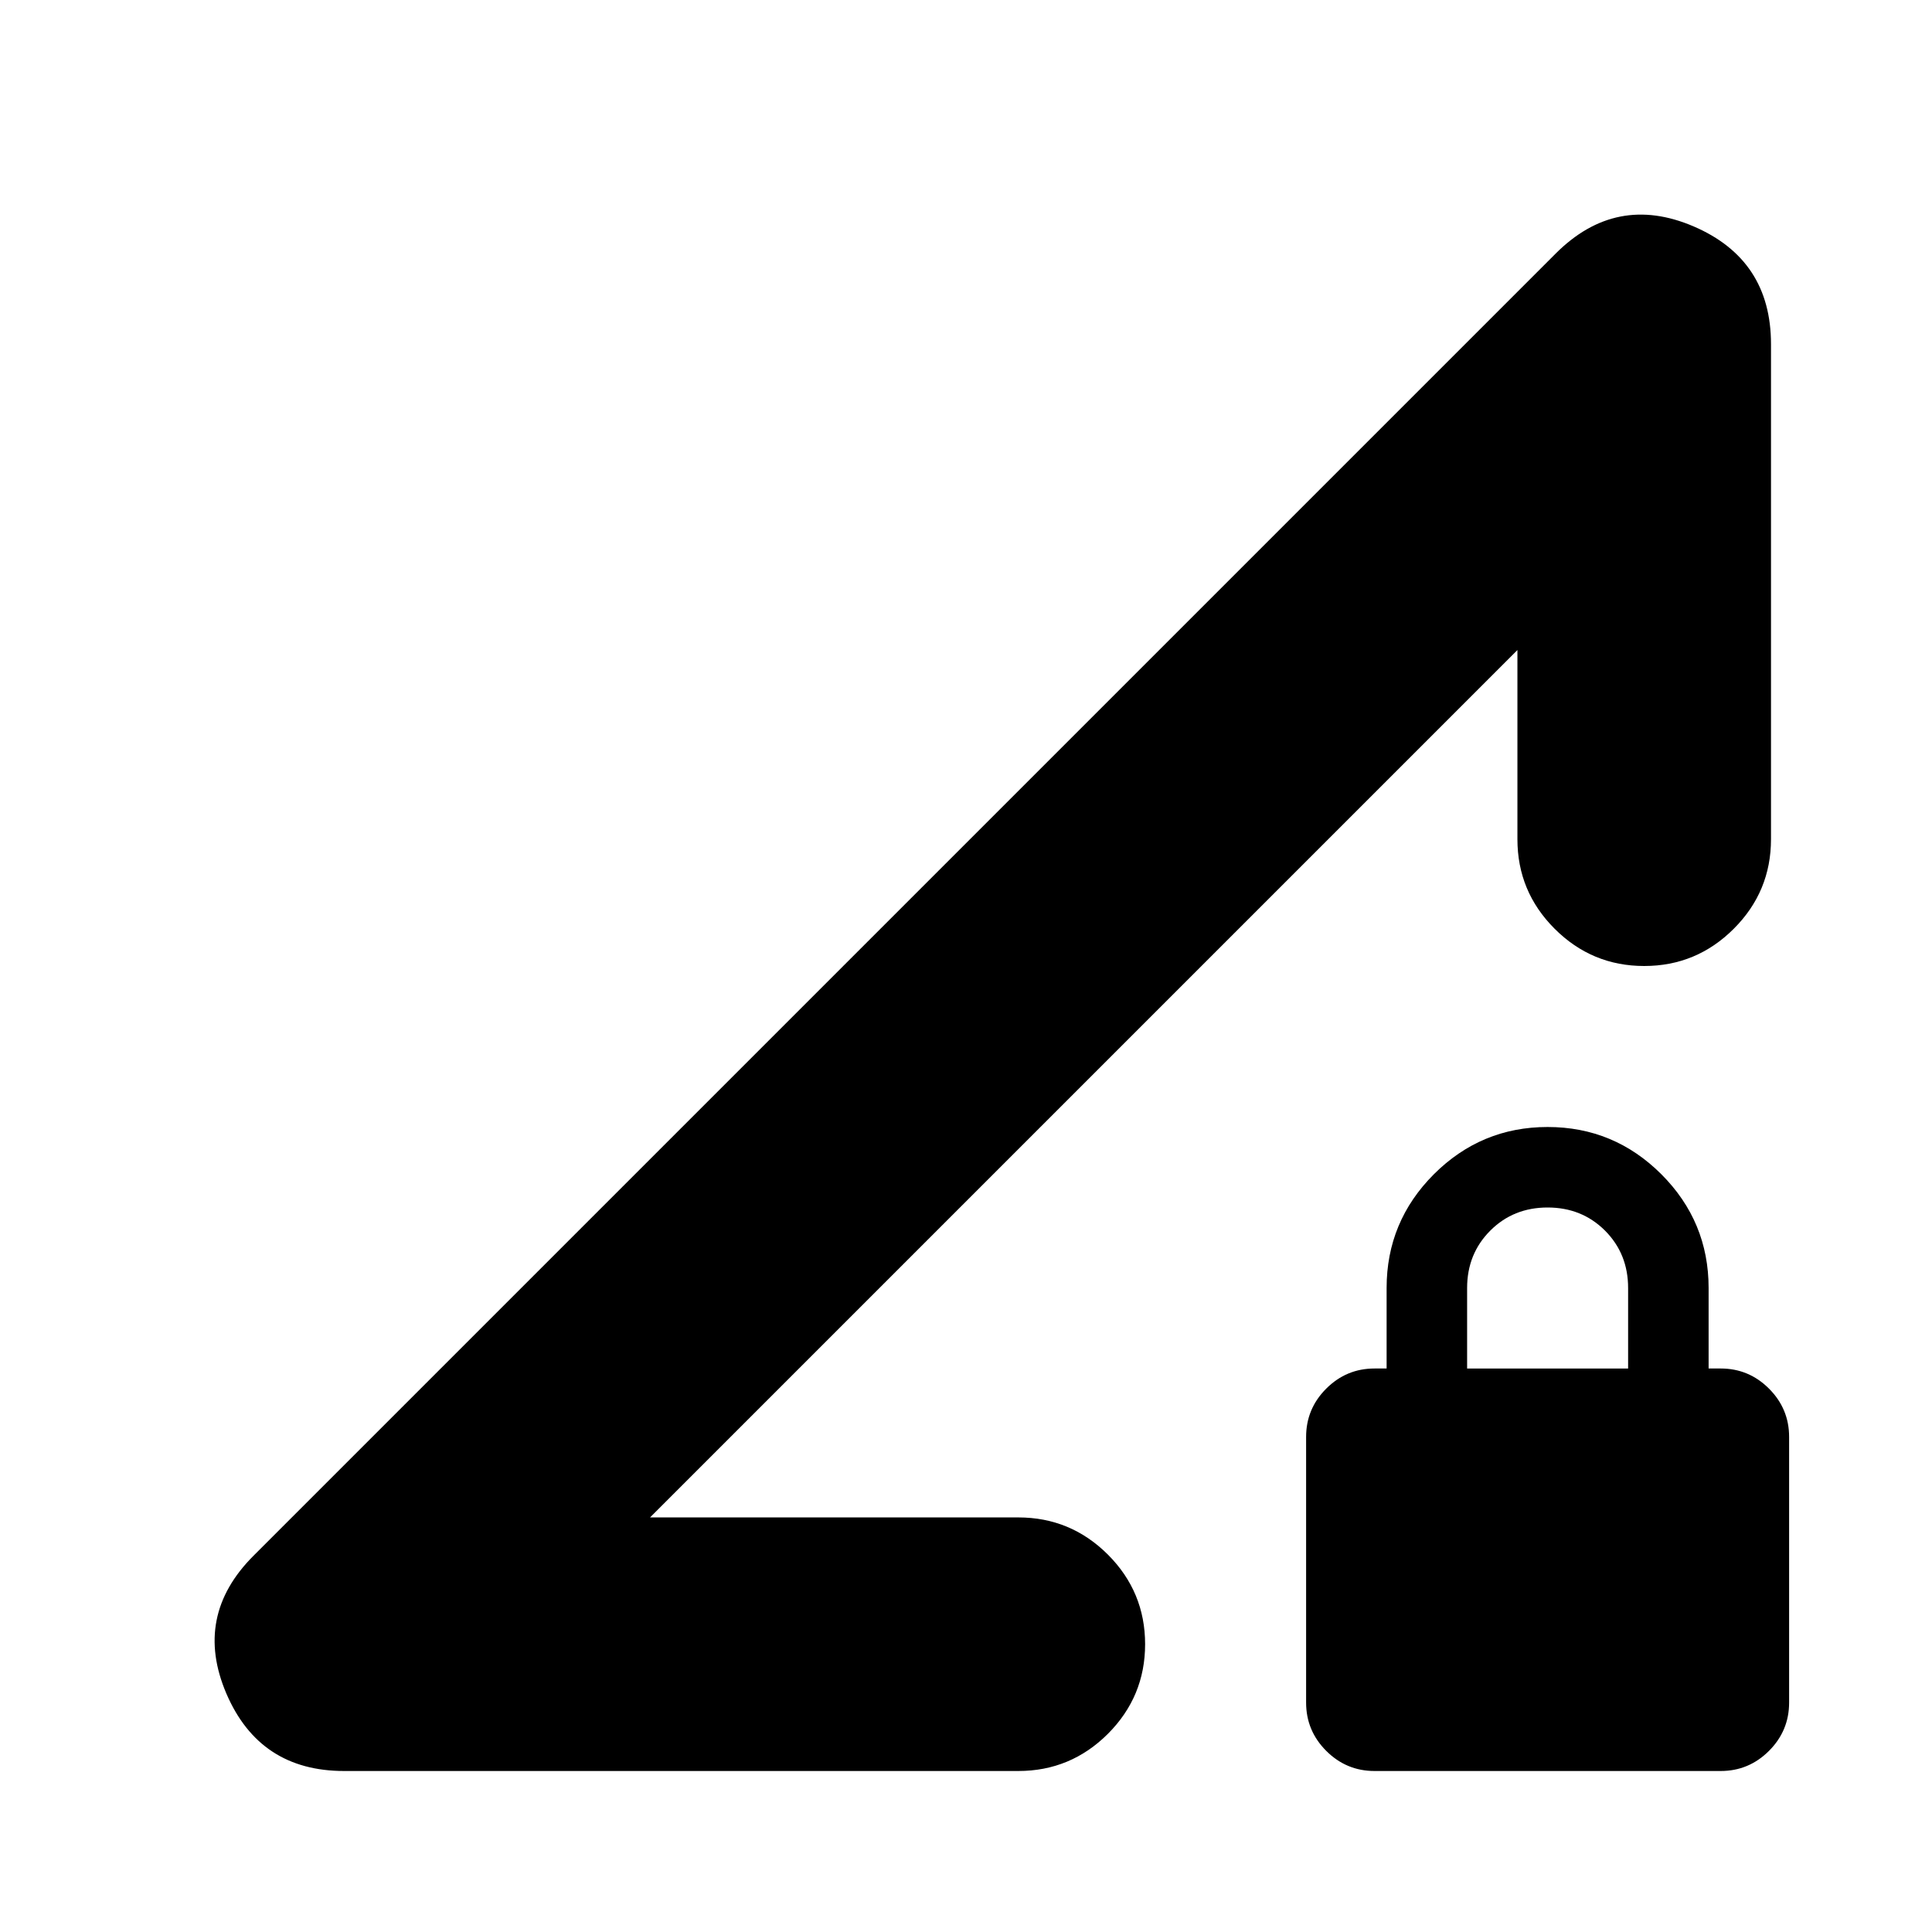 <svg xmlns="http://www.w3.org/2000/svg" height="24" width="24"><path d="M8.075 18.85h4.575q.65 0 1.113.462.462.463.462 1.113 0 .65-.462 1.113Q13.3 22 12.65 22H4.275q-1.05 0-1.463-.962-.412-.963.338-1.713L19.325 3.15q.75-.75 1.713-.338.962.413.962 1.463v6.15q0 .65-.462 1.112-.463.463-1.113.463-.65 0-1.113-.463-.462-.462-.462-1.112v-2.35Zm9 3.15q-.35 0-.6-.25t-.25-.6v-3.3q0-.35.25-.6t.6-.25h.15v-1q0-.825.587-1.413Q18.4 14 19.225 14q.825 0 1.413.587.587.588.587 1.413v1h.15q.35 0 .6.25t.25.6v3.3q0 .35-.25.6t-.6.25Zm1.15-5h2v-1q0-.425-.287-.713Q19.65 15 19.225 15t-.712.287q-.288.288-.288.713Zm-4.75-3.525Z"/></svg>